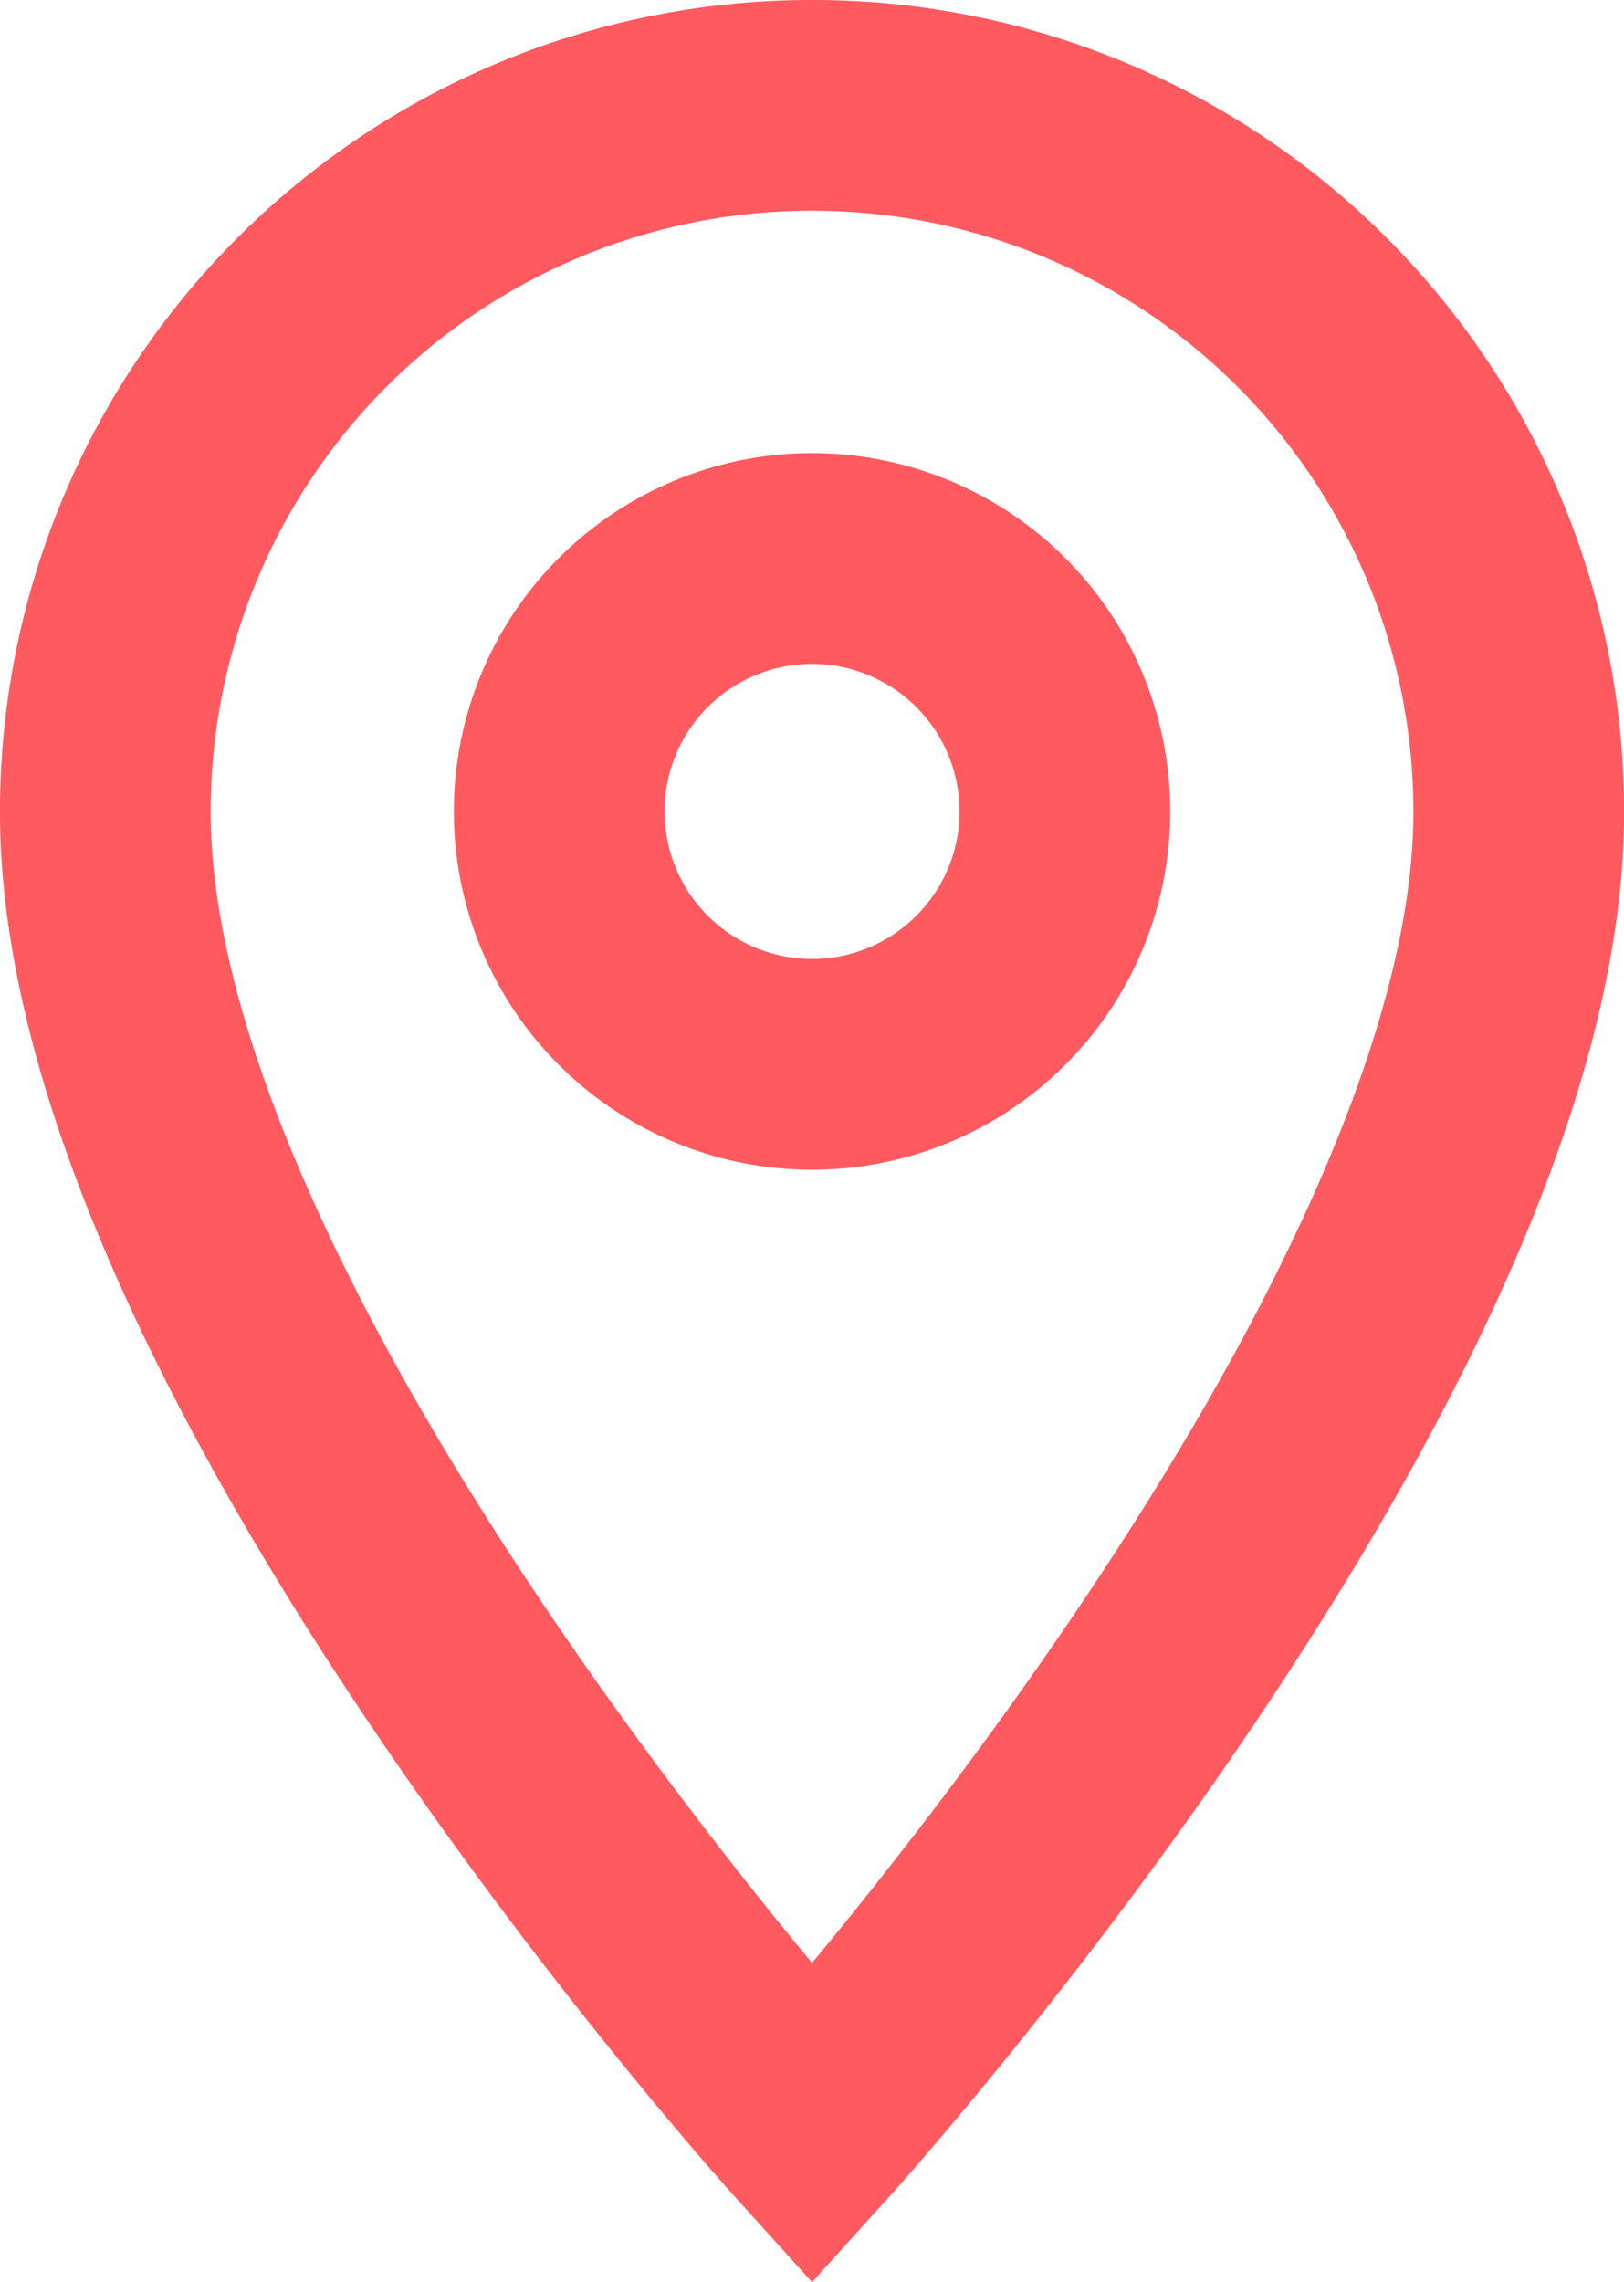 <svg xmlns="http://www.w3.org/2000/svg" width="15.415" height="21.656" viewBox="0 0 15.415 21.656">
  <path d="M14.208,3A6.7,6.7,0,0,0,7.5,9.708c0,5.031,6.708,12.457,6.708,12.457s6.708-7.426,6.708-12.457A6.7,6.7,0,0,0,14.208,3Zm0,9.1a2.4,2.4,0,1,1,2.4-2.4A2.4,2.4,0,0,1,14.208,12.1Z" transform="translate(-6.5 -2)" fill="none" stroke="#ff5a5f" stroke-width="2"/>
</svg>